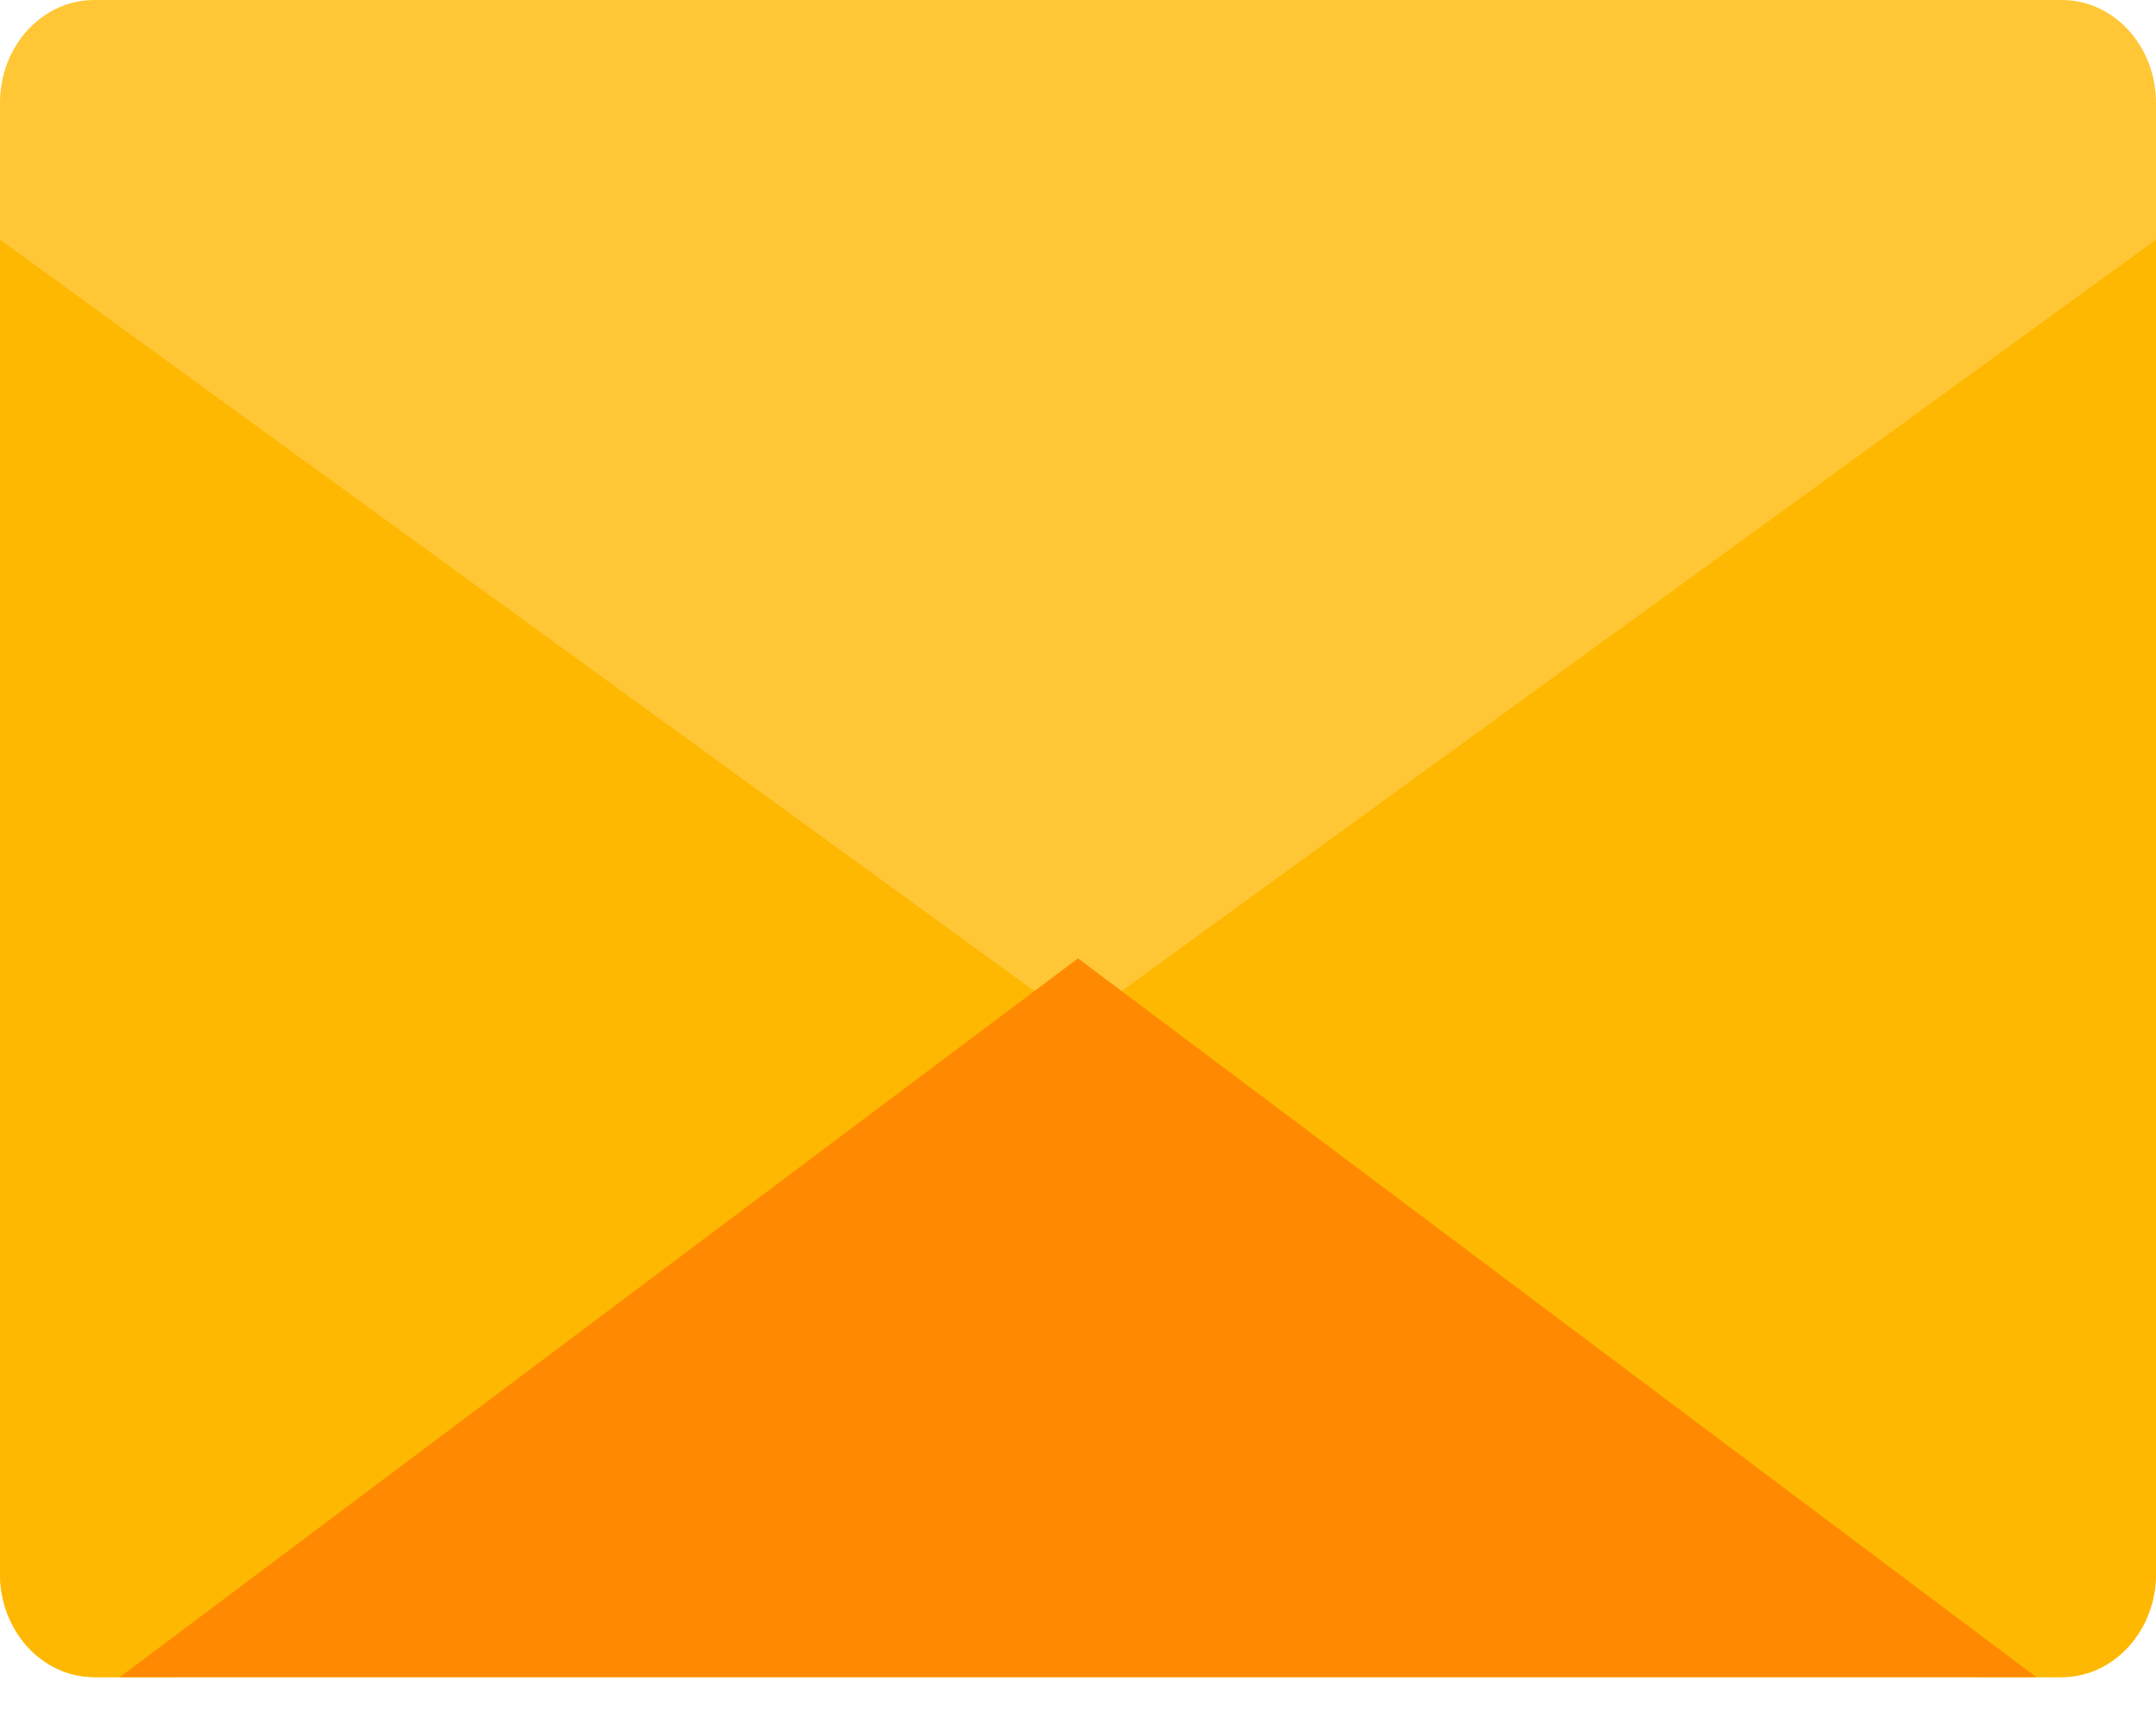 <svg width="30" height="24" viewBox="0 0 20 16" fill="none"><path d="M19.122 15.556H.876c-.486 0-.876-.428-.876-.954V.953C0 .426.392 0 .874 0h18.252c.484 0 .874.428.874.953v13.65c0 .525-.393.953-.878.953z" fill="#FFC736"/><path d="M0 2.222v12.371c0 .534.392.963.874.963h.772L10 9.486 0 2.223zm10 7.265l8.356 6.069h.77c.484 0 .874-.434.874-.963V2.223L10 9.486z" fill="#FFB801"/><path d="M1.111 15.556H18.89L10 8.889l-8.889 6.667z" fill="#FF8A01"/></svg>